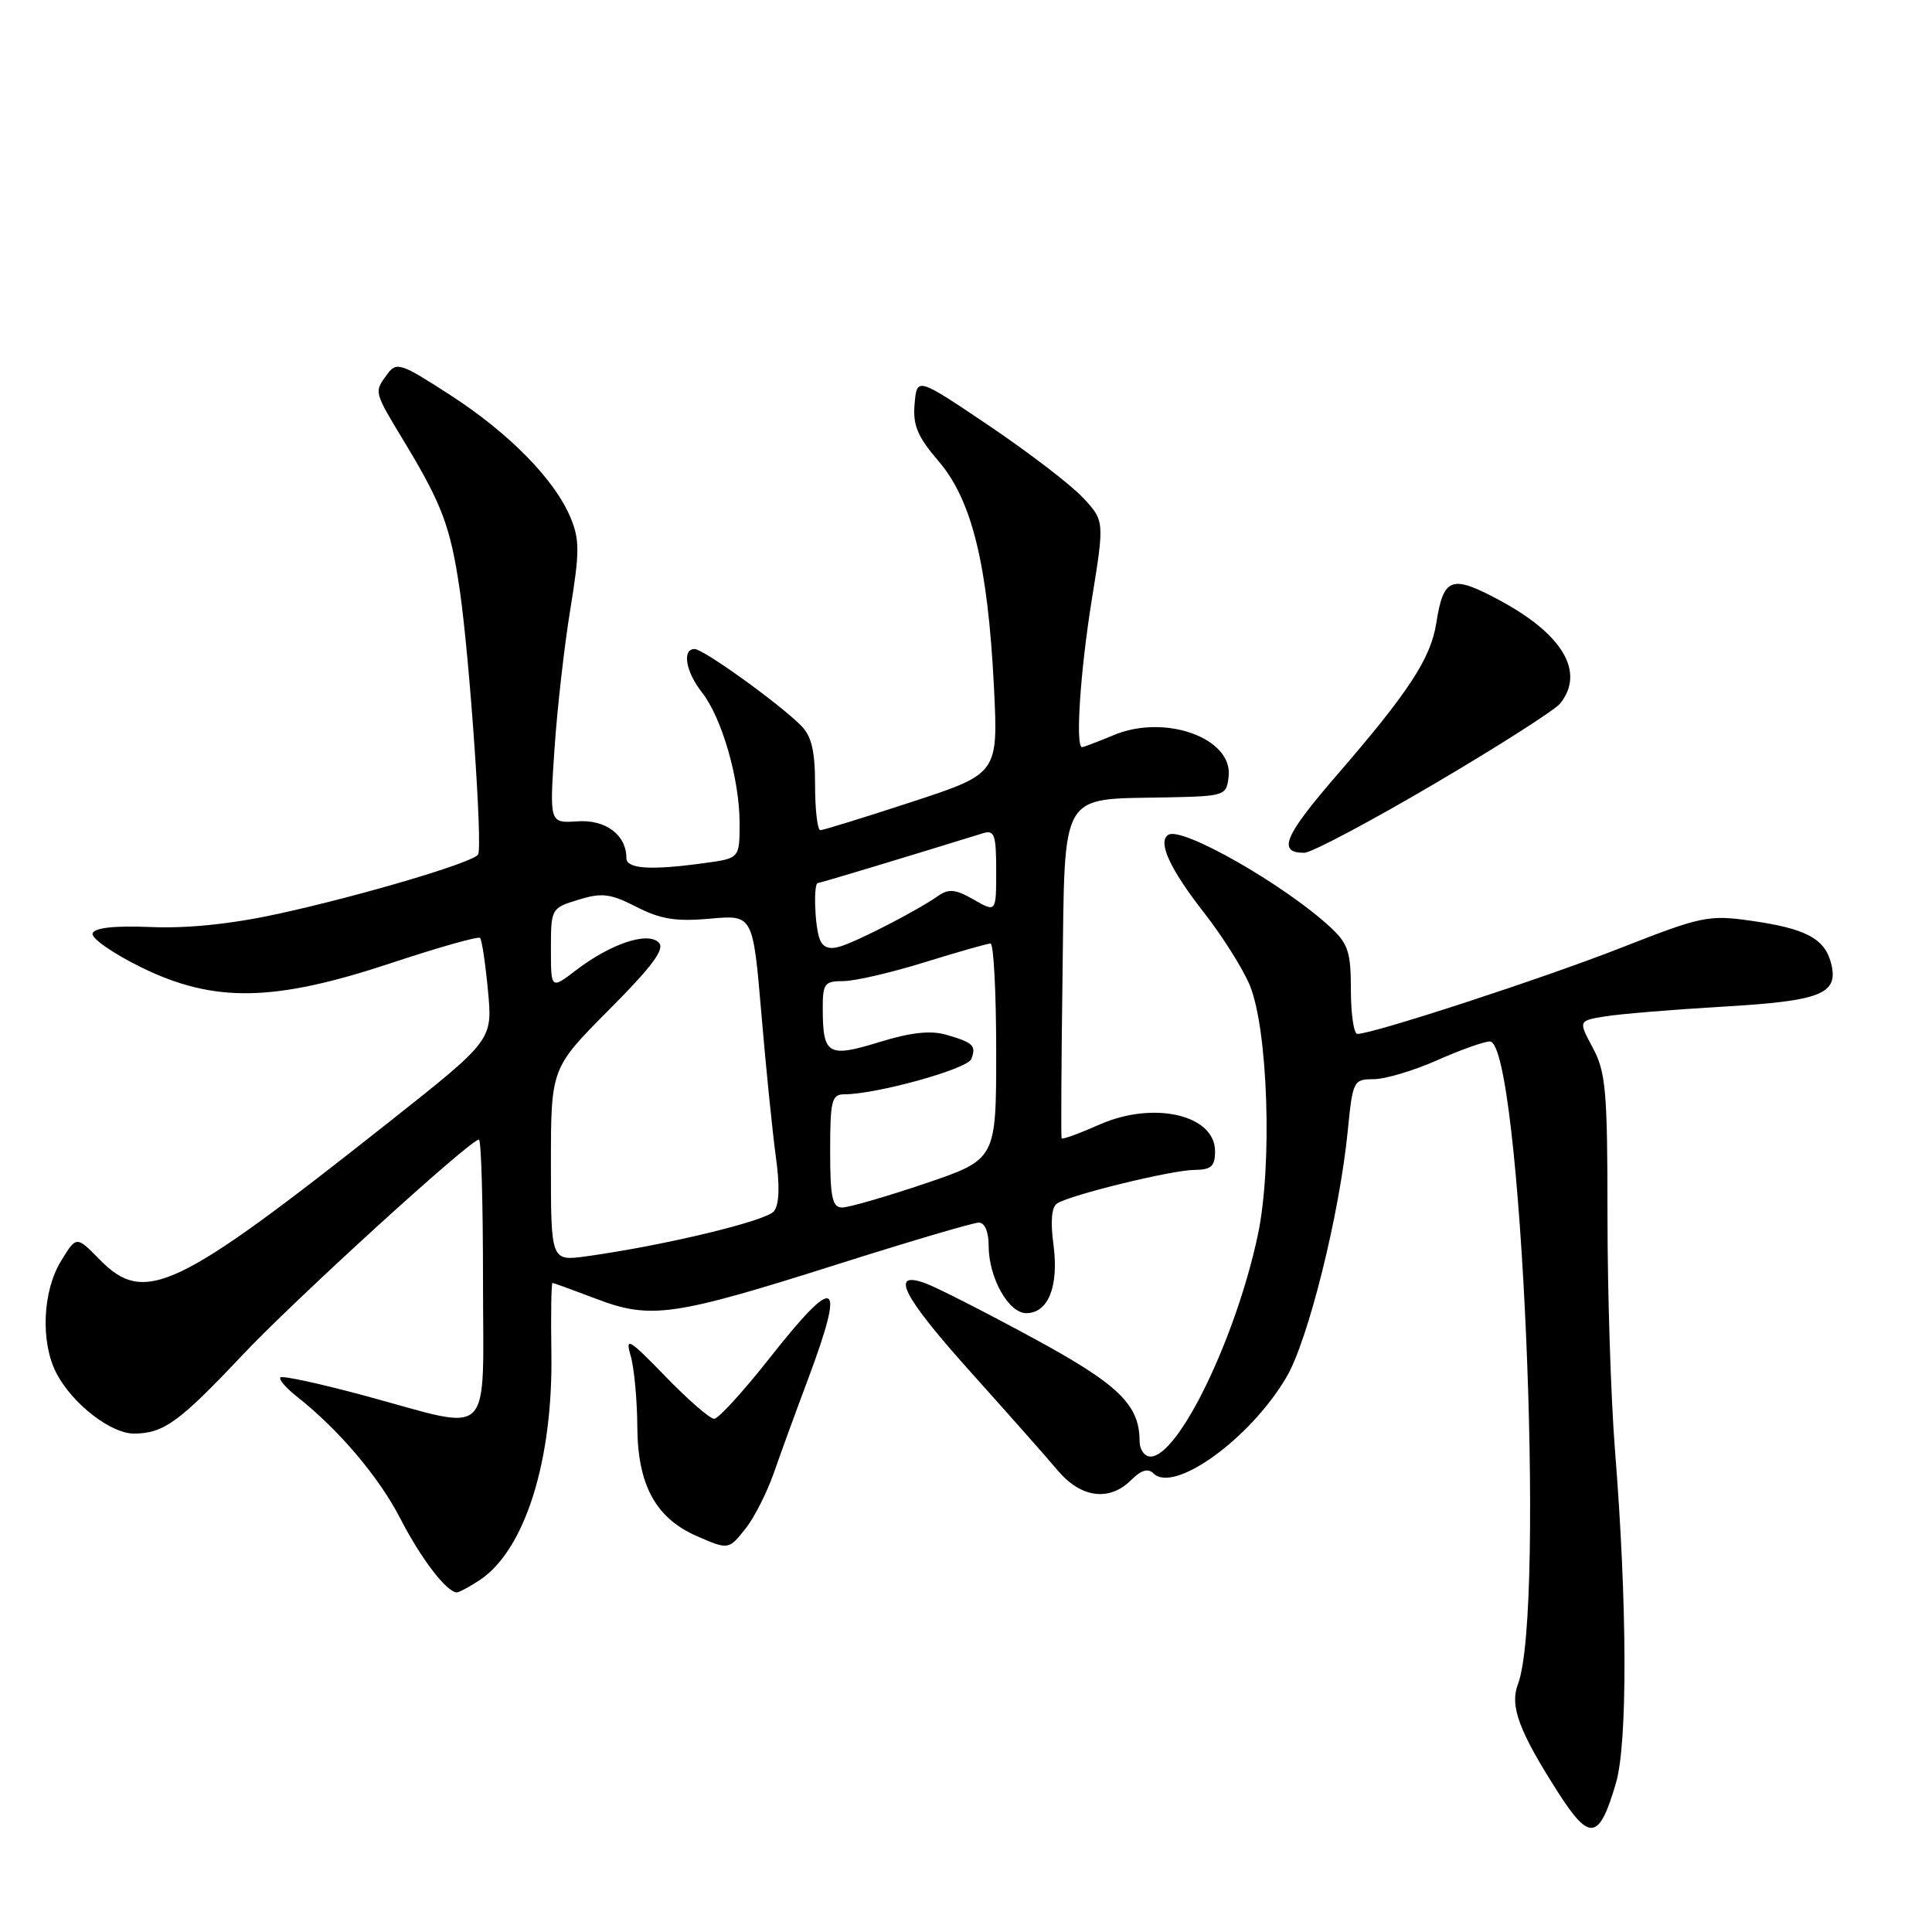 <?xml version="1.0" encoding="UTF-8" standalone="no"?>
<!DOCTYPE svg PUBLIC "-//W3C//DTD SVG 1.1//EN" "http://www.w3.org/Graphics/SVG/1.1/DTD/svg11.dtd" >
<svg xmlns="http://www.w3.org/2000/svg" xmlns:xlink="http://www.w3.org/1999/xlink" version="1.1" viewBox="0 0 256 256">
 <g >
 <path fill="currentColor"
d=" M 214.13 236.23 C 215.68 230.90 215.62 212.51 213.99 192.10 C 213.45 185.29 213.00 171.33 213.00 161.09 C 213.00 144.58 212.78 142.06 211.06 138.85 C 209.12 135.24 209.12 135.24 212.81 134.66 C 214.84 134.34 221.79 133.77 228.26 133.39 C 241.32 132.63 243.64 131.71 242.64 127.68 C 241.80 124.36 239.30 123.03 231.93 121.99 C 226.41 121.21 225.41 121.42 214.79 125.59 C 204.50 129.63 181.93 137.00 179.86 137.00 C 179.39 137.00 179.00 134.38 179.00 131.19 C 179.00 126.13 178.64 125.04 176.25 122.83 C 170.18 117.23 156.63 109.49 154.82 110.61 C 153.34 111.52 155.01 115.15 159.59 121.00 C 161.96 124.03 164.65 128.30 165.58 130.50 C 168.02 136.31 168.62 154.48 166.67 163.64 C 163.76 177.33 156.16 193.00 152.45 193.00 C 151.65 193.00 151.00 192.08 151.00 190.95 C 151.00 186.13 148.21 183.43 136.83 177.27 C 130.60 173.89 124.26 170.66 122.75 170.09 C 117.77 168.21 119.54 171.70 128.75 181.95 C 133.56 187.31 138.70 193.11 140.16 194.85 C 143.24 198.50 147.01 198.99 149.90 196.10 C 151.20 194.80 152.12 194.52 152.83 195.23 C 155.55 197.95 165.68 190.63 170.47 182.47 C 173.35 177.55 177.49 160.90 178.58 149.89 C 179.24 143.21 179.34 143.00 182.00 143.00 C 183.52 143.00 187.29 141.88 190.40 140.50 C 193.51 139.12 196.66 138.00 197.41 138.00 C 201.54 138.00 204.84 213.40 201.14 223.14 C 200.03 226.06 201.25 229.36 206.46 237.51 C 210.65 244.06 211.91 243.85 214.13 236.23 Z  M 63.52 209.40 C 69.53 205.46 73.29 193.59 73.06 179.25 C 72.98 174.16 73.05 170.00 73.21 170.00 C 73.37 170.00 75.97 170.95 79.00 172.10 C 86.20 174.85 89.25 174.42 110.95 167.53 C 120.54 164.49 128.98 162.00 129.70 162.00 C 130.48 162.00 131.00 163.21 131.00 165.05 C 131.00 169.29 133.63 174.00 135.99 174.00 C 138.90 174.00 140.32 170.44 139.59 164.93 C 139.17 161.80 139.34 159.91 140.09 159.45 C 141.96 158.29 155.29 155.04 158.25 155.02 C 160.50 155.00 161.00 154.55 161.00 152.54 C 161.00 147.71 152.84 145.84 145.67 149.02 C 143.01 150.20 140.76 151.02 140.67 150.83 C 140.58 150.65 140.63 140.92 140.79 129.21 C 141.12 104.48 140.28 105.94 154.50 105.66 C 162.32 105.50 162.51 105.44 162.80 102.90 C 163.39 97.81 154.39 94.56 147.58 97.40 C 145.48 98.28 143.59 99.00 143.38 99.00 C 142.47 99.00 143.14 88.93 144.68 79.38 C 146.36 68.99 146.36 68.99 143.43 65.88 C 141.82 64.17 136.22 59.89 131.00 56.37 C 121.50 49.97 121.50 49.97 121.19 53.51 C 120.94 56.35 121.56 57.84 124.39 61.14 C 128.79 66.28 130.89 74.87 131.70 90.96 C 132.27 102.50 132.27 102.50 120.84 106.25 C 114.55 108.31 109.09 110.00 108.70 110.00 C 108.32 110.00 108.00 107.30 108.00 104.00 C 108.00 99.46 107.54 97.54 106.12 96.12 C 103.17 93.17 93.20 86.00 92.04 86.00 C 90.35 86.00 90.85 88.99 93.00 91.73 C 95.65 95.10 98.00 103.23 98.00 109.05 C 98.00 113.73 98.00 113.73 93.36 114.36 C 86.17 115.35 83.00 115.14 83.00 113.69 C 83.00 110.63 80.25 108.57 76.51 108.83 C 72.81 109.08 72.81 109.08 73.47 99.29 C 73.83 93.90 74.78 85.55 75.57 80.73 C 76.81 73.17 76.81 71.49 75.60 68.59 C 73.49 63.53 67.47 57.40 59.64 52.33 C 53.08 48.09 52.54 47.91 51.31 49.59 C 49.55 51.99 49.50 51.80 53.58 58.56 C 58.58 66.83 59.69 69.80 60.92 78.18 C 62.22 87.10 63.97 112.22 63.35 113.23 C 62.71 114.28 47.99 118.65 36.94 121.07 C 30.79 122.42 24.91 123.04 20.08 122.84 C 15.15 122.64 12.53 122.92 12.27 123.68 C 12.06 124.31 14.95 126.32 18.68 128.16 C 28.34 132.91 36.25 132.78 51.84 127.61 C 58.07 125.54 63.37 124.04 63.61 124.28 C 63.85 124.52 64.32 127.66 64.66 131.27 C 65.27 137.82 65.27 137.82 51.57 148.66 C 23.27 171.05 19.17 173.00 13.18 166.87 C 10.12 163.75 10.12 163.75 8.07 167.12 C 5.63 171.12 5.36 177.85 7.46 181.93 C 9.58 186.01 14.72 190.01 17.83 189.96 C 21.71 189.91 23.77 188.41 32.07 179.61 C 39.10 172.15 62.31 151.00 63.46 151.00 C 63.76 151.00 64.00 159.32 64.00 169.50 C 64.00 191.24 65.62 189.61 48.56 185.00 C 42.55 183.37 37.42 182.25 37.16 182.51 C 36.90 182.76 37.88 183.90 39.32 185.04 C 44.87 189.40 50.23 195.72 53.08 201.28 C 55.81 206.57 59.20 211.00 60.54 211.00 C 60.83 211.00 62.17 210.28 63.52 209.40 Z  M 98.87 202.44 C 99.97 201.04 101.62 197.77 102.53 195.19 C 103.43 192.61 105.48 186.98 107.09 182.69 C 112.08 169.30 110.87 168.67 101.94 180.00 C 98.47 184.40 95.18 188.00 94.63 188.00 C 94.07 188.00 91.16 185.47 88.17 182.38 C 83.35 177.41 82.82 177.09 83.56 179.63 C 84.03 181.21 84.43 185.50 84.45 189.16 C 84.51 196.81 86.91 201.18 92.35 203.55 C 96.55 205.38 96.56 205.38 98.87 202.44 Z  M 190.01 103.89 C 198.53 98.88 206.06 94.07 206.75 93.20 C 210.04 89.03 207.09 84.04 198.65 79.51 C 192.30 76.11 191.27 76.49 190.31 82.59 C 189.58 87.25 186.67 91.69 177.08 102.78 C 170.16 110.78 169.23 113.00 172.82 113.00 C 173.76 113.00 181.49 108.90 190.01 103.89 Z  M 73.00 154.33 C 73.00 141.54 73.00 141.54 80.71 133.79 C 86.48 127.99 88.14 125.74 87.29 124.89 C 85.81 123.41 80.94 125.04 76.34 128.55 C 73.00 131.10 73.00 131.10 73.00 125.72 C 73.00 120.40 73.04 120.32 76.64 119.22 C 79.75 118.26 80.87 118.40 84.34 120.17 C 87.54 121.81 89.59 122.13 94.08 121.73 C 99.77 121.21 99.77 121.21 100.89 134.36 C 101.50 141.58 102.37 150.12 102.81 153.32 C 103.34 157.12 103.26 159.60 102.56 160.49 C 101.56 161.78 88.09 165.02 77.75 166.46 C 73.00 167.12 73.00 167.12 73.00 154.33 Z  M 110.00 152.50 C 110.00 145.83 110.21 145.00 111.88 145.00 C 116.13 145.00 128.20 141.65 128.70 140.33 C 129.39 138.54 128.96 138.14 125.34 137.10 C 123.28 136.51 120.63 136.81 116.49 138.09 C 109.74 140.17 109.04 139.77 109.02 133.75 C 109.00 130.32 109.24 130.00 111.75 130.00 C 113.26 130.00 118.10 128.88 122.50 127.51 C 126.90 126.15 130.84 125.02 131.25 125.02 C 131.66 125.01 132.00 131.44 132.00 139.32 C 132.00 153.63 132.00 153.63 122.59 156.82 C 117.41 158.57 112.46 160.00 111.59 160.00 C 110.28 160.00 110.00 158.68 110.00 152.50 Z  M 108.62 124.45 C 107.95 122.70 107.76 117.00 108.38 117.00 C 108.68 117.00 119.12 113.85 130.25 110.41 C 131.77 109.94 132.00 110.59 132.00 115.39 C 132.00 120.91 132.00 120.91 129.02 119.20 C 126.59 117.81 125.71 117.73 124.27 118.74 C 121.59 120.62 113.77 124.66 111.37 125.40 C 109.90 125.86 109.05 125.56 108.62 124.45 Z "/>
</g>
</svg>